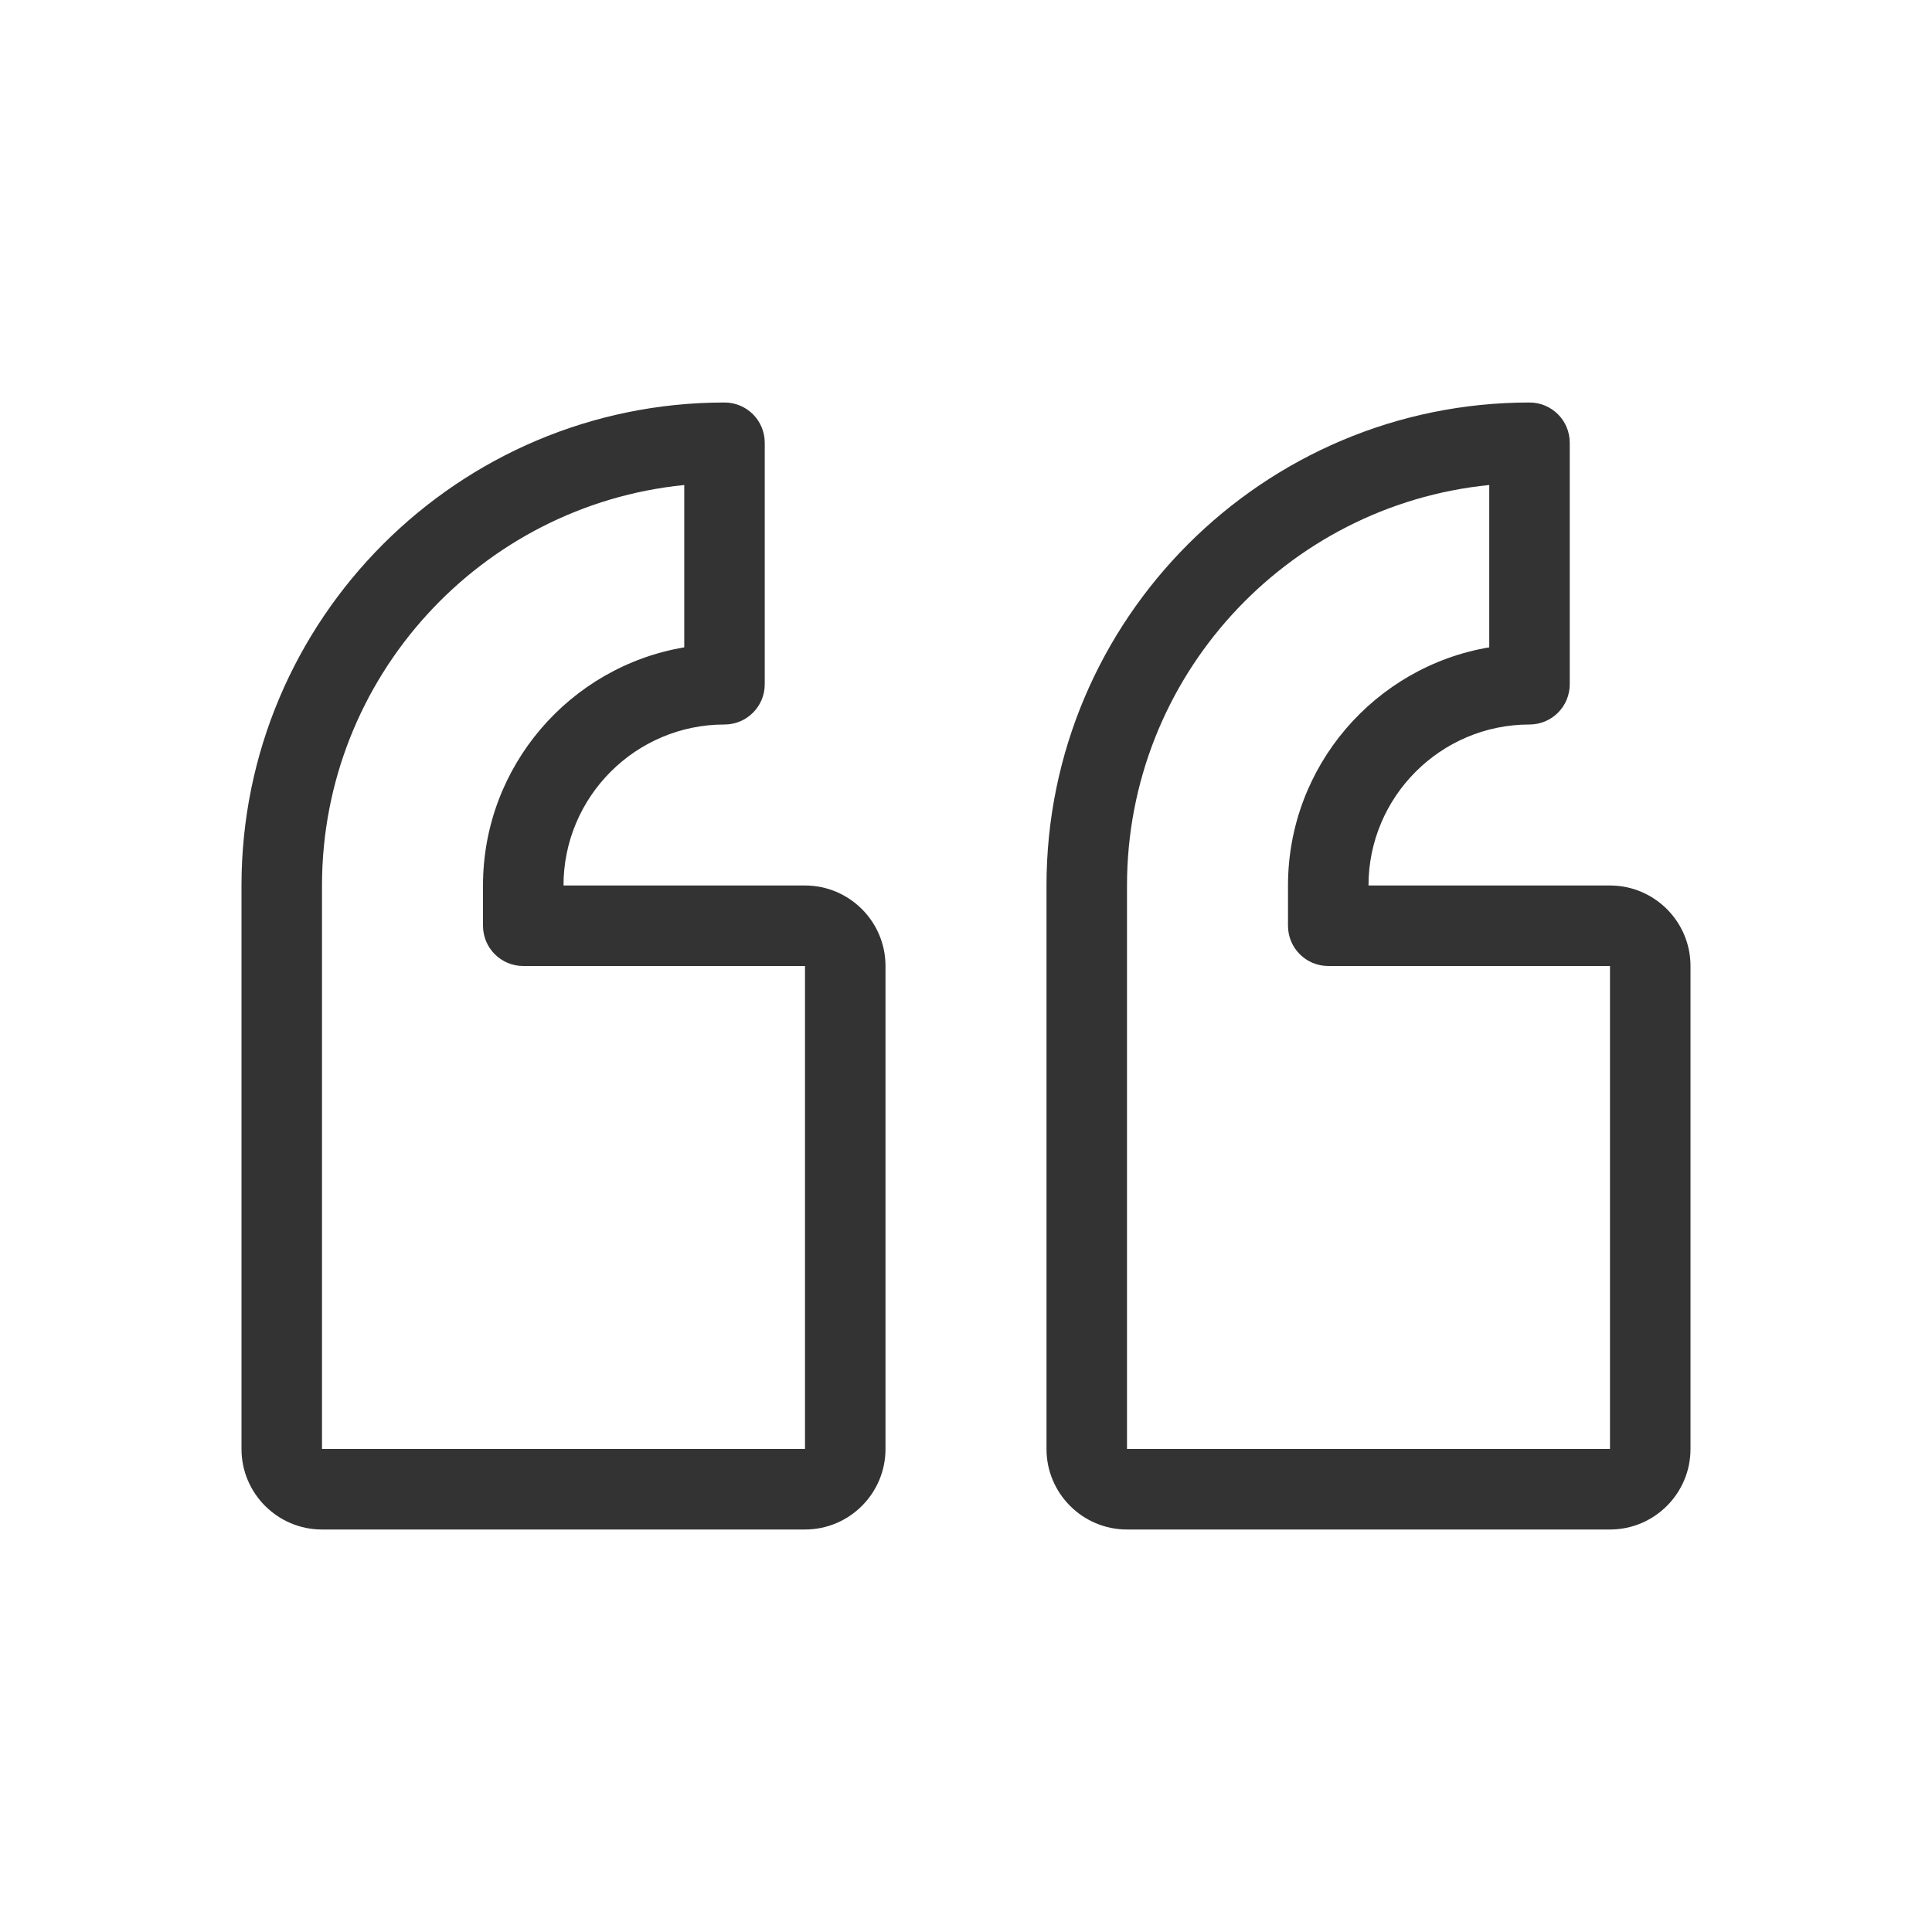 <?xml version="1.0" encoding="utf-8"?>
<!-- Generator: Adobe Illustrator 23.0.3, SVG Export Plug-In . SVG Version: 6.00 Build 0)  -->
<svg version="1.1" xmlns="http://www.w3.org/2000/svg" xmlns:xlink="http://www.w3.org/1999/xlink" x="0px" y="0px"
	 viewBox="0 0 48 48" style="enable-background:new 0 0 48 48;" xml:space="preserve">
<style type="text/css">
	
		.st0{fill-rule:evenodd;clip-rule:evenodd;fill:none;stroke:#333333;stroke-width:2;stroke-linecap:round;stroke-linejoin:round;stroke-miterlimit:10;}
	.st1{fill:none;stroke:#333333;stroke-width:2;stroke-linecap:round;stroke-linejoin:round;stroke-miterlimit:10;}
	.st2{fill-rule:evenodd;clip-rule:evenodd;fill:#333333;}
	
		.st3{fill-rule:evenodd;clip-rule:evenodd;fill:none;stroke:#C6C6C6;stroke-width:2;stroke-linecap:round;stroke-linejoin:round;stroke-miterlimit:10;}
	
		.st4{fill-rule:evenodd;clip-rule:evenodd;fill:#333333;stroke:#333333;stroke-width:2;stroke-linecap:round;stroke-linejoin:round;stroke-miterlimit:10;}
	.st5{fill:#333333;}
	.st6{fill:none;stroke:#333333;stroke-width:2;stroke-linecap:round;stroke-linejoin:round;}
</style>
<g id="Icons">
</g>
<g id="Title">
</g>
<g id="Glenda_Icons">
</g>
<g id="Glenda_AS24_Icons">
	<g>
		<path class="st5" d="M40,22h-6c0-2.206,1.794-4,4-4c0.553,0,1-0.447,1-1v-6c0-0.553-0.447-1-1-1c-6.617,0-12,5.383-12,12v14
			c0,1.103,0.897,2,2,2h12c1.103,0,2-0.897,2-2V24C42,22.897,41.103,22,40,22z M40,36H28V23v-1c0-5.177,3.954-9.447,9-9.95v4.033
			c-2.834,0.478-5,2.949-5,5.917v1c0,0.553,0.447,1,1,1h7V36z"/>
		<path class="st5" d="M20,22h-6c0-2.206,1.794-4,4-4c0.553,0,1-0.447,1-1v-6c0-0.553-0.447-1-1-1c-6.617,0-12,5.383-12,12v14
			c0,1.103,0.897,2,2,2h12c1.103,0,2-0.897,2-2V24C22,22.897,21.103,22,20,22z M20,36H8V23v-1c0-5.177,3.954-9.447,9-9.95v4.033
			c-2.834,0.478-5,2.949-5,5.917v1c0,0.553,0.447,1,1,1h7V36z"/>
	</g>
</g>
</svg>
